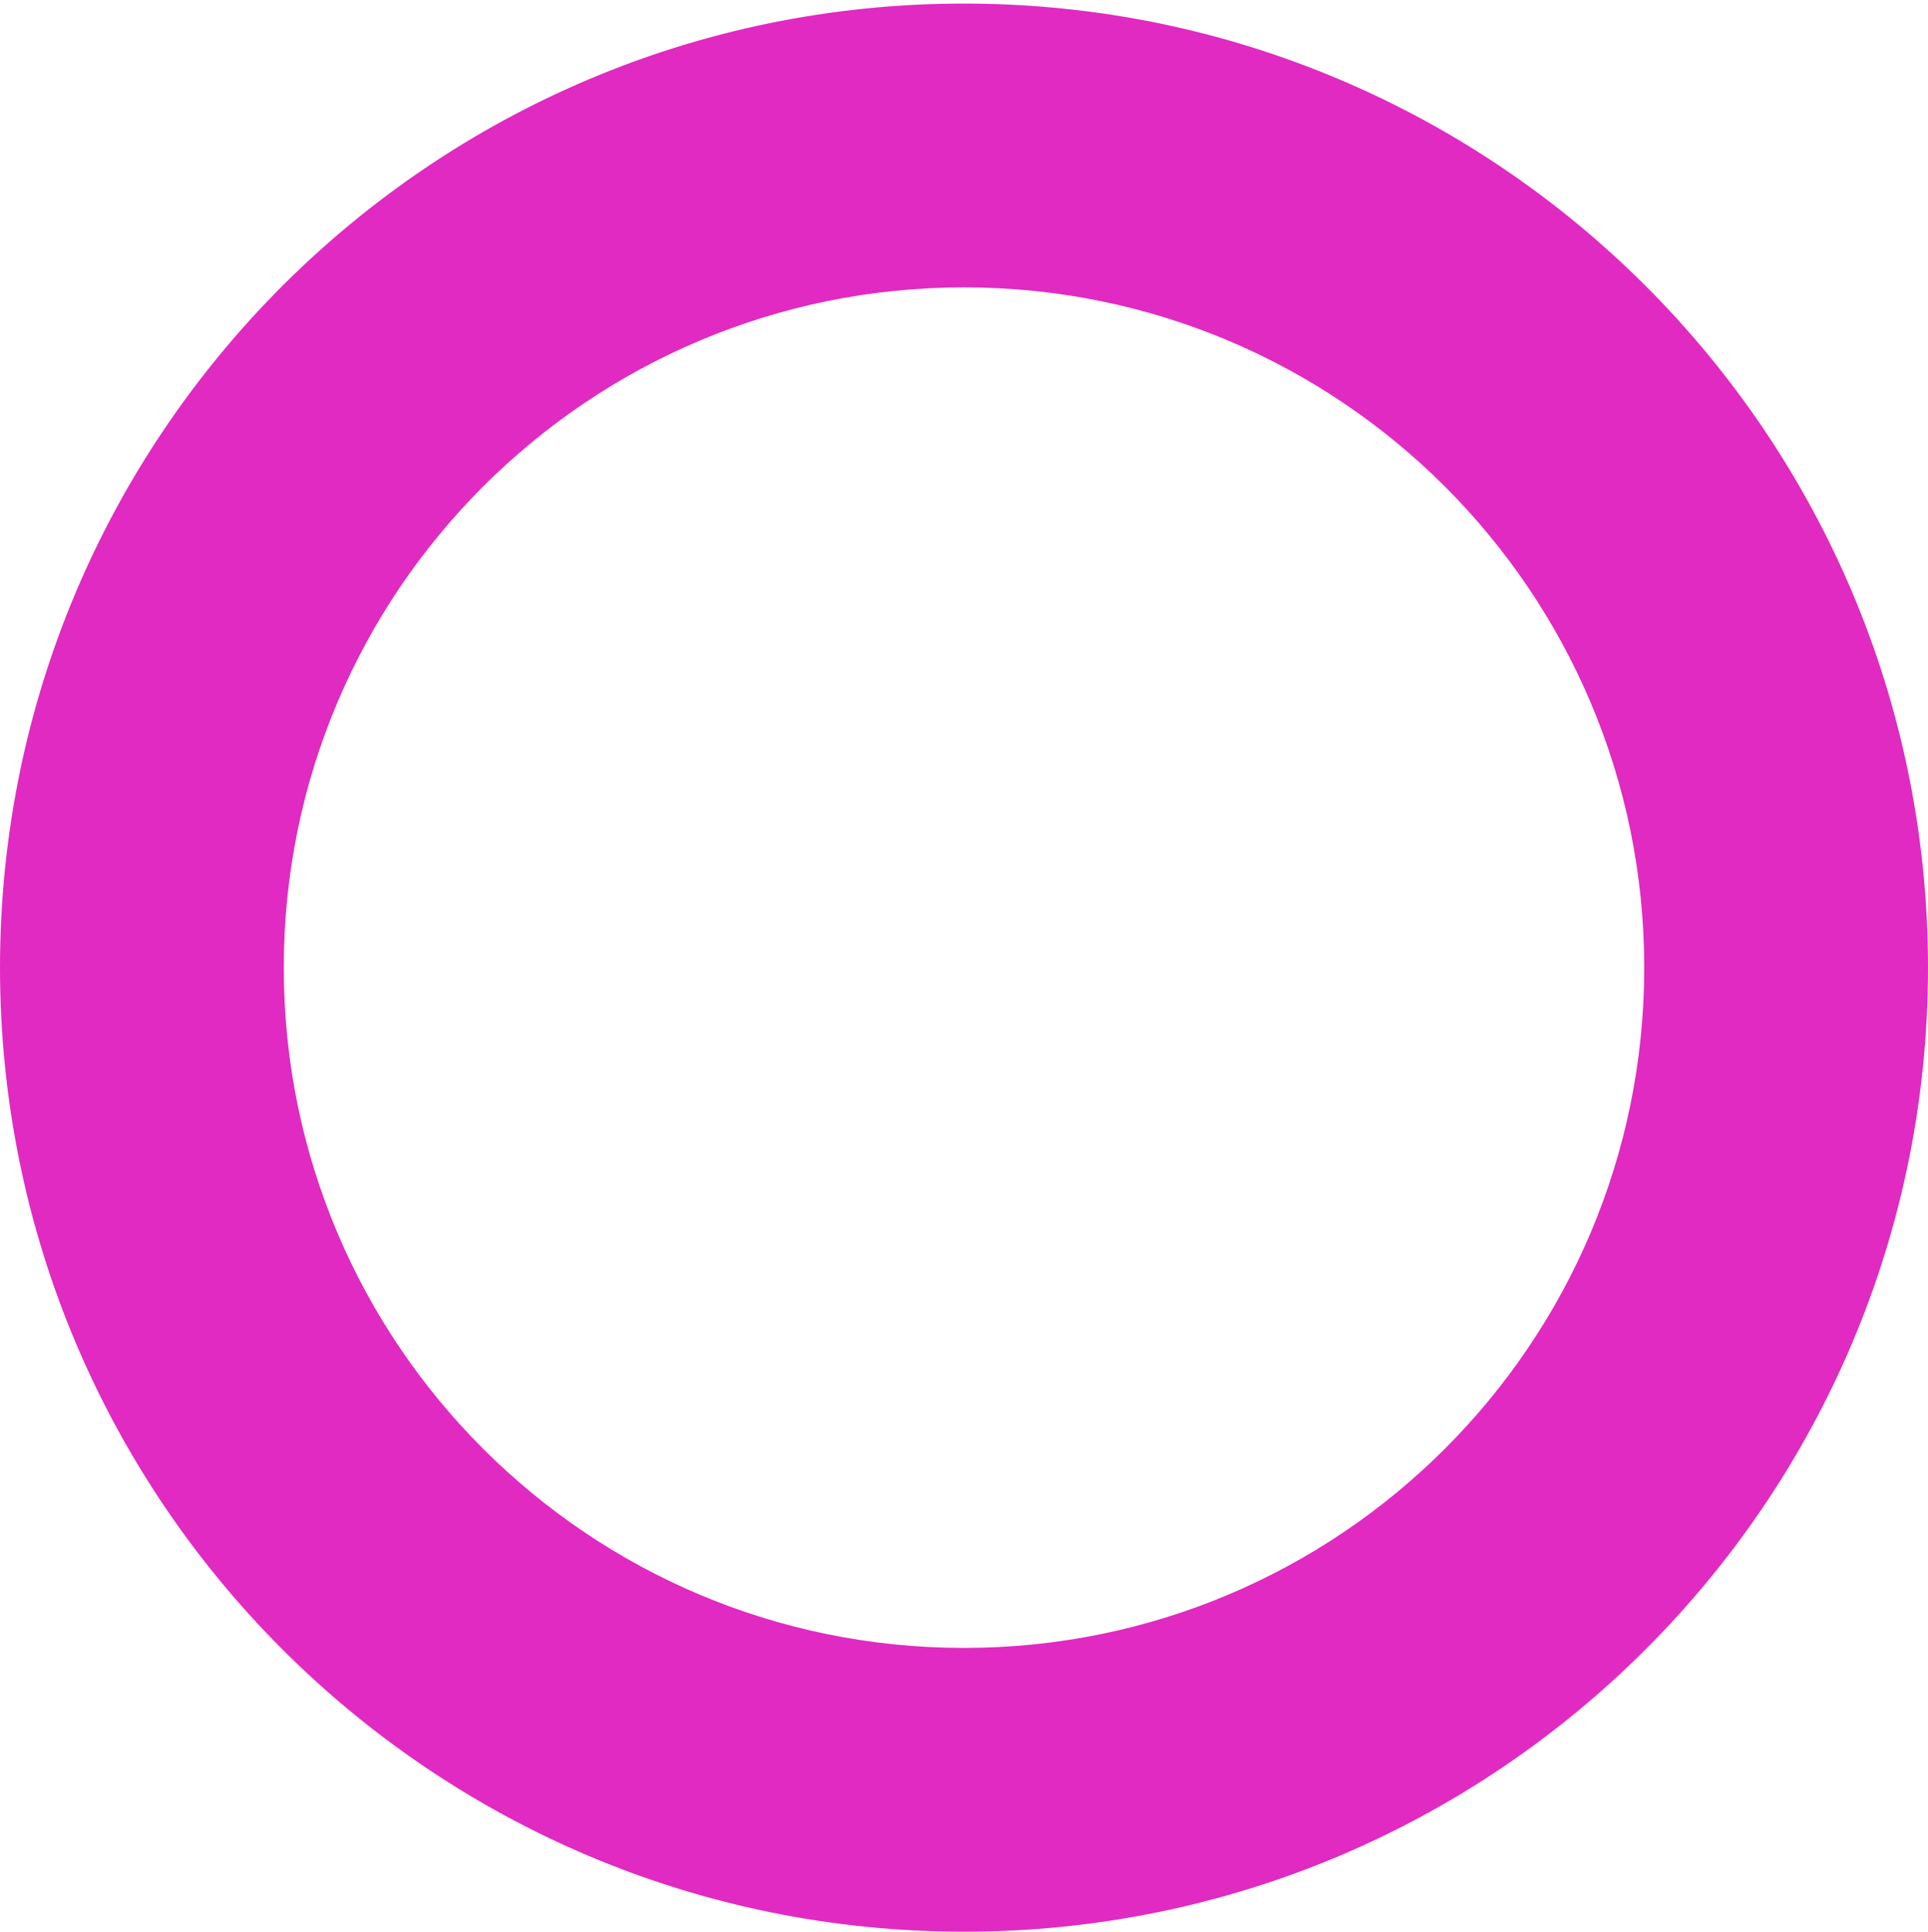 <svg width="462" height="463" viewBox="0 0 462 463" fill="none" xmlns="http://www.w3.org/2000/svg">
<path fill-rule="evenodd" clip-rule="evenodd" d="M231 462.855C358.578 462.855 462 359.433 462 231.855C462 104.277 358.578 0.855 231 0.855C103.422 0.855 0 104.277 0 231.855C0 359.433 103.422 462.855 231 462.855ZM231 394.855C321.022 394.855 394 321.877 394 231.855C394 141.833 321.022 68.855 231 68.855C140.978 68.855 68 141.833 68 231.855C68 321.877 140.978 394.855 231 394.855Z" fill="#E12AC2"/>
</svg>
